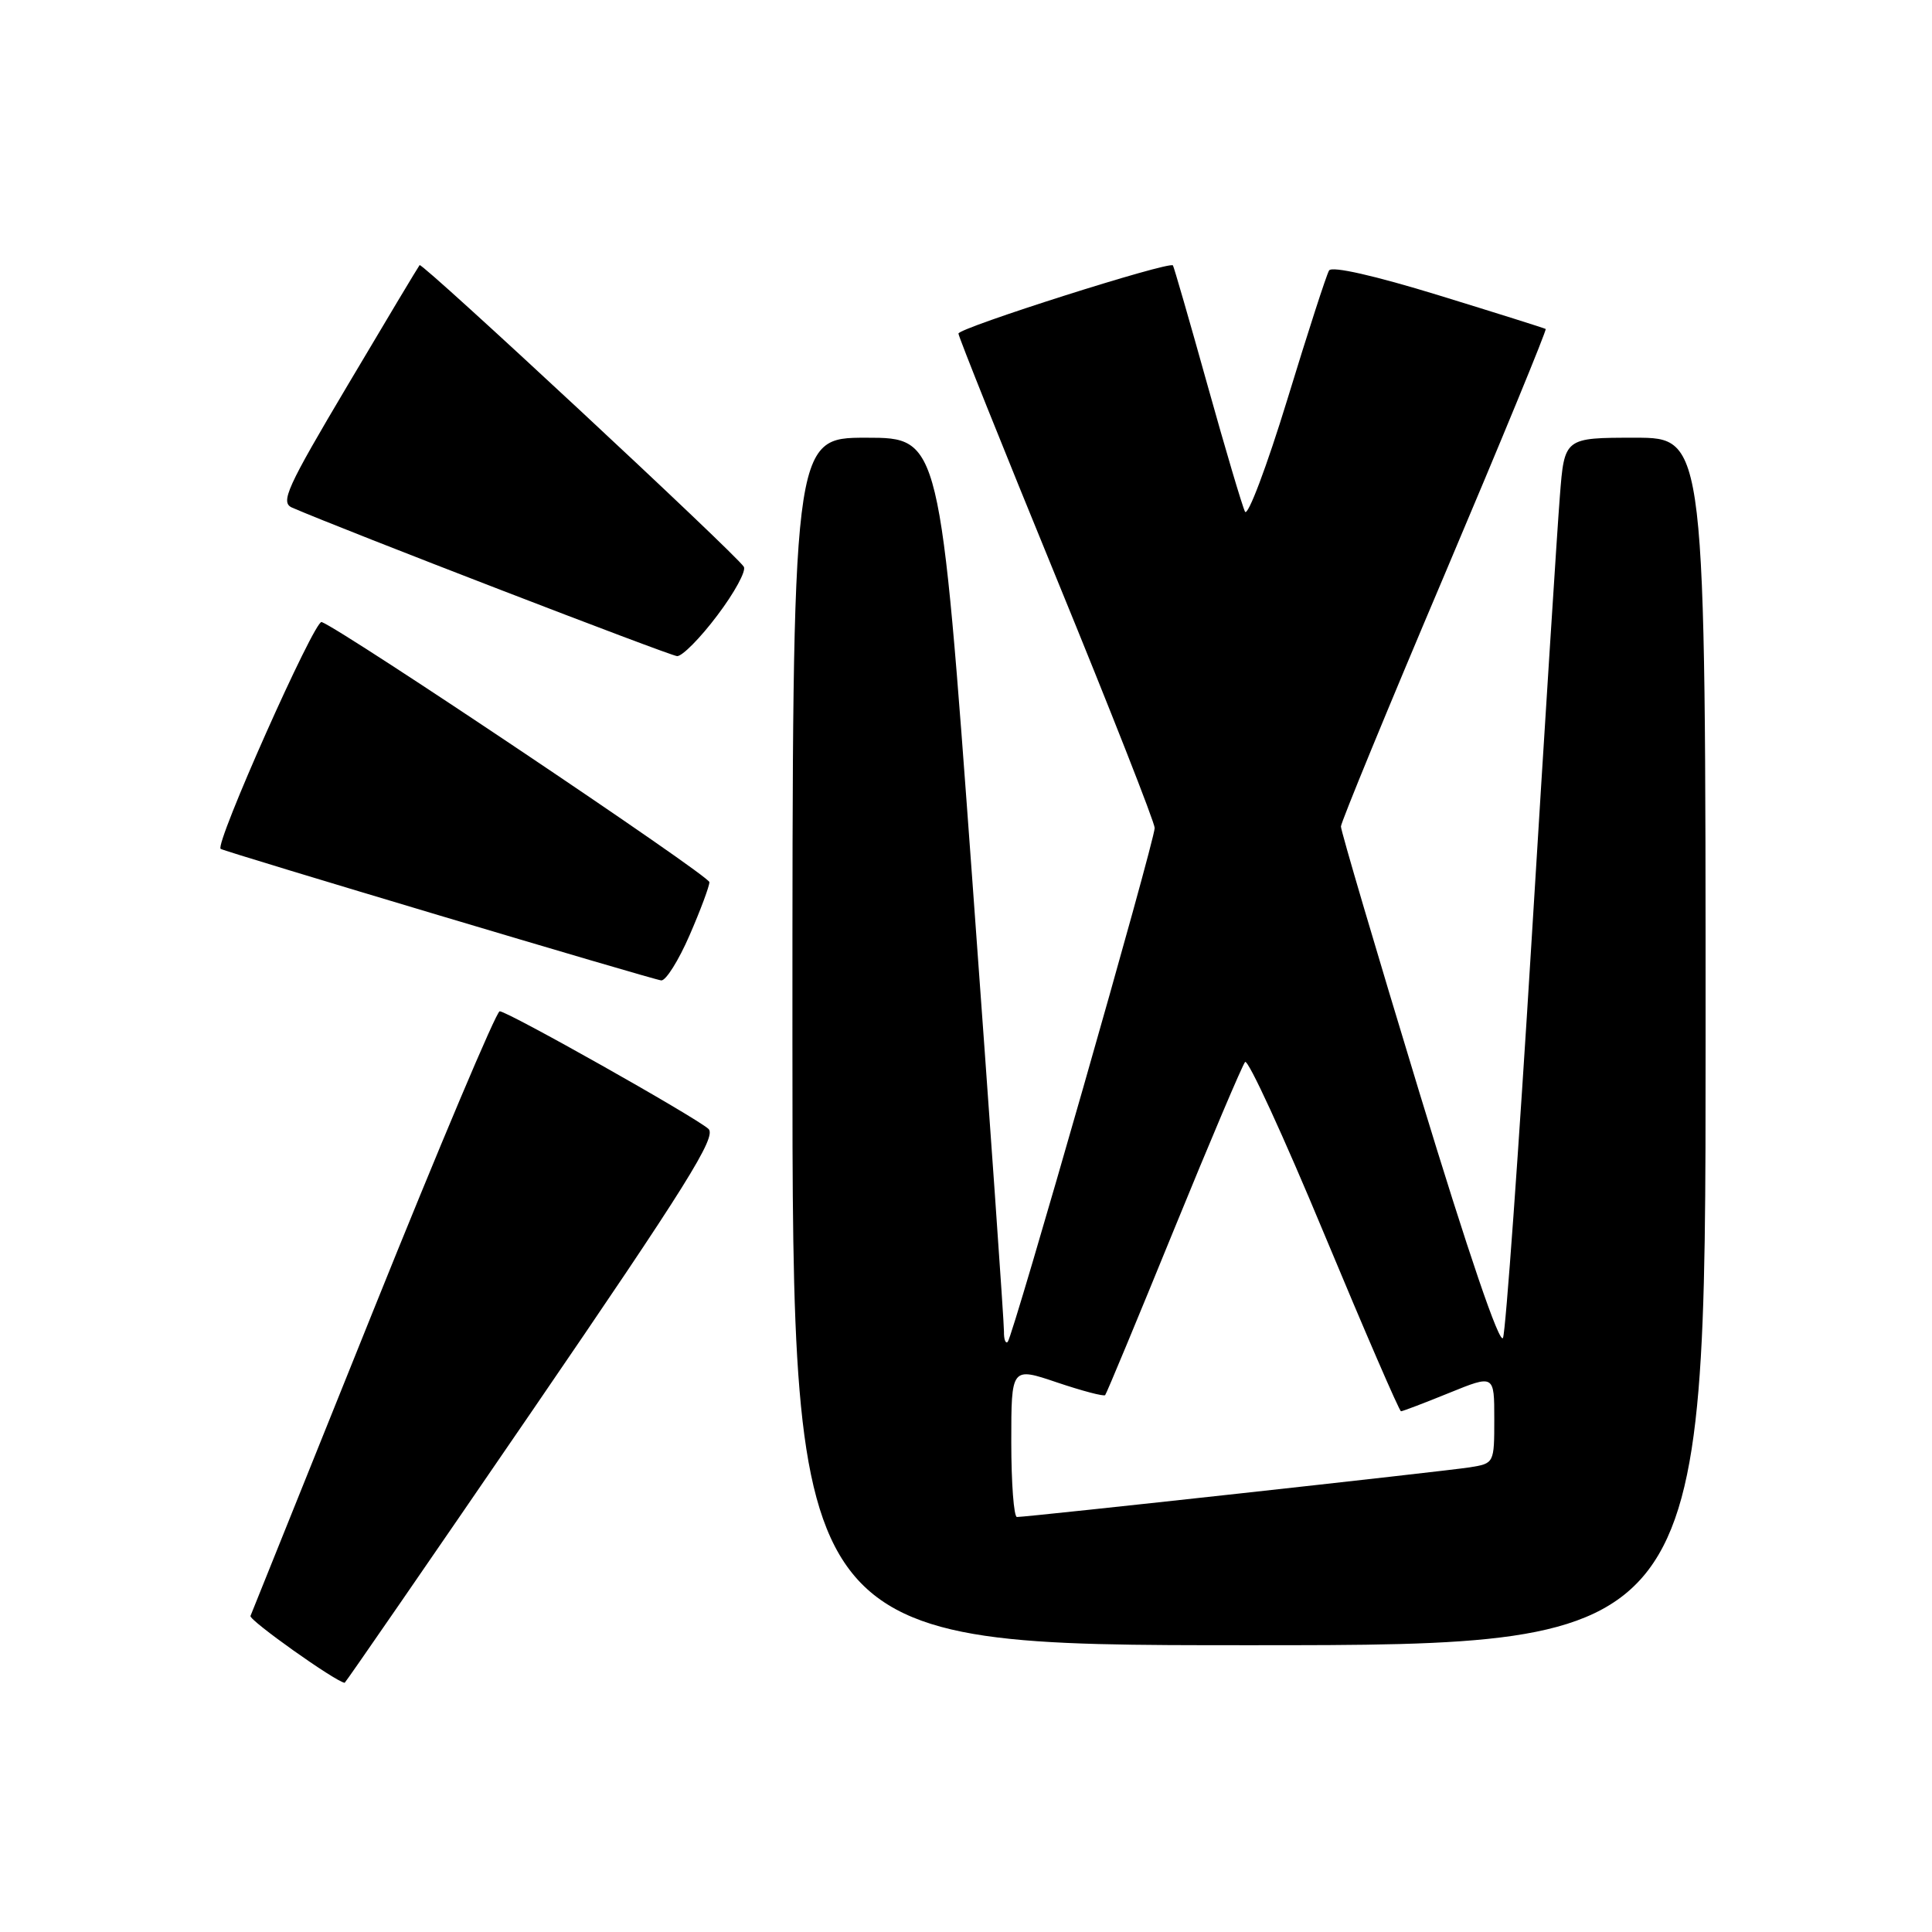 <?xml version="1.0" encoding="UTF-8" standalone="no"?>
<!DOCTYPE svg PUBLIC "-//W3C//DTD SVG 1.1//EN" "http://www.w3.org/Graphics/SVG/1.1/DTD/svg11.dtd" >
<svg xmlns="http://www.w3.org/2000/svg" xmlns:xlink="http://www.w3.org/1999/xlink" version="1.1" viewBox="0 0 256 256">
 <g >
 <path fill="currentColor"
d=" M 70.54 186.91 C 90.98 157.04 95.01 150.60 93.87 149.58 C 92.10 147.99 67.27 134.00 66.21 134.00 C 65.77 134.00 58.23 151.86 49.45 173.69 C 40.68 195.52 33.36 213.71 33.19 214.12 C 32.96 214.67 44.45 222.83 45.67 222.98 C 45.76 222.99 56.95 206.76 70.54 186.91 Z  M 226.00 138.00 C 226.00 58.00 226.00 58.00 216.64 58.00 C 207.29 58.00 207.29 58.00 206.69 65.75 C 206.35 70.01 204.67 96.45 202.95 124.50 C 201.23 152.55 199.52 176.29 199.16 177.26 C 198.75 178.35 194.57 166.09 188.08 144.77 C 182.35 125.94 177.67 110.07 177.68 109.51 C 177.69 108.96 183.86 93.94 191.41 76.15 C 198.95 58.35 204.98 43.70 204.81 43.59 C 204.64 43.48 198.25 41.47 190.61 39.12 C 182.15 36.52 176.48 35.23 176.11 35.84 C 175.77 36.38 173.28 44.09 170.57 52.96 C 167.85 61.83 165.33 68.51 164.97 67.80 C 164.61 67.08 162.37 59.53 159.99 51.00 C 157.61 42.47 155.55 35.35 155.42 35.17 C 154.97 34.56 127.00 43.45 127.00 44.20 C 127.00 44.60 132.85 59.20 140.00 76.65 C 147.15 94.10 153.00 108.98 153.00 109.71 C 153.00 111.45 134.22 177.11 133.53 177.80 C 133.24 178.10 133.01 177.47 133.03 176.42 C 133.05 175.36 131.15 148.29 128.81 116.25 C 124.56 58.00 124.56 58.00 114.78 58.00 C 105.00 58.00 105.00 58.00 105.00 138.00 C 105.00 218.00 105.00 218.00 165.50 218.00 C 226.00 218.00 226.00 218.00 226.00 138.00 Z  M 91.37 123.93 C 92.82 120.60 94.00 117.43 94.00 116.89 C 94.00 116.03 45.52 83.51 42.62 82.42 C 41.69 82.07 28.39 111.94 29.24 112.48 C 29.88 112.89 86.62 129.84 87.62 129.91 C 88.23 129.96 89.92 127.27 91.37 123.93 Z  M 95.05 81.54 C 97.32 78.54 98.90 75.64 98.56 75.10 C 97.53 73.43 55.93 34.73 55.60 35.13 C 55.43 35.33 51.15 42.47 46.10 50.99 C 37.98 64.66 37.12 66.57 38.70 67.26 C 45.29 70.13 88.73 86.88 89.72 86.94 C 90.39 86.97 92.79 84.55 95.05 81.54 Z  M 134.00 191.07 C 134.00 181.13 134.00 181.13 140.06 183.18 C 143.39 184.30 146.26 185.06 146.44 184.86 C 146.62 184.66 150.71 174.82 155.53 163.00 C 160.36 151.18 164.61 141.15 164.98 140.72 C 165.36 140.29 170.07 150.53 175.45 163.47 C 180.84 176.41 185.42 187.00 185.64 187.00 C 185.86 187.00 188.73 185.91 192.02 184.57 C 198.00 182.14 198.00 182.14 198.00 188.02 C 198.00 193.89 197.99 193.91 194.75 194.43 C 191.45 194.95 136.13 201.02 134.75 201.01 C 134.34 201.00 134.00 196.53 134.00 191.07 Z "/>
</g>
</svg>